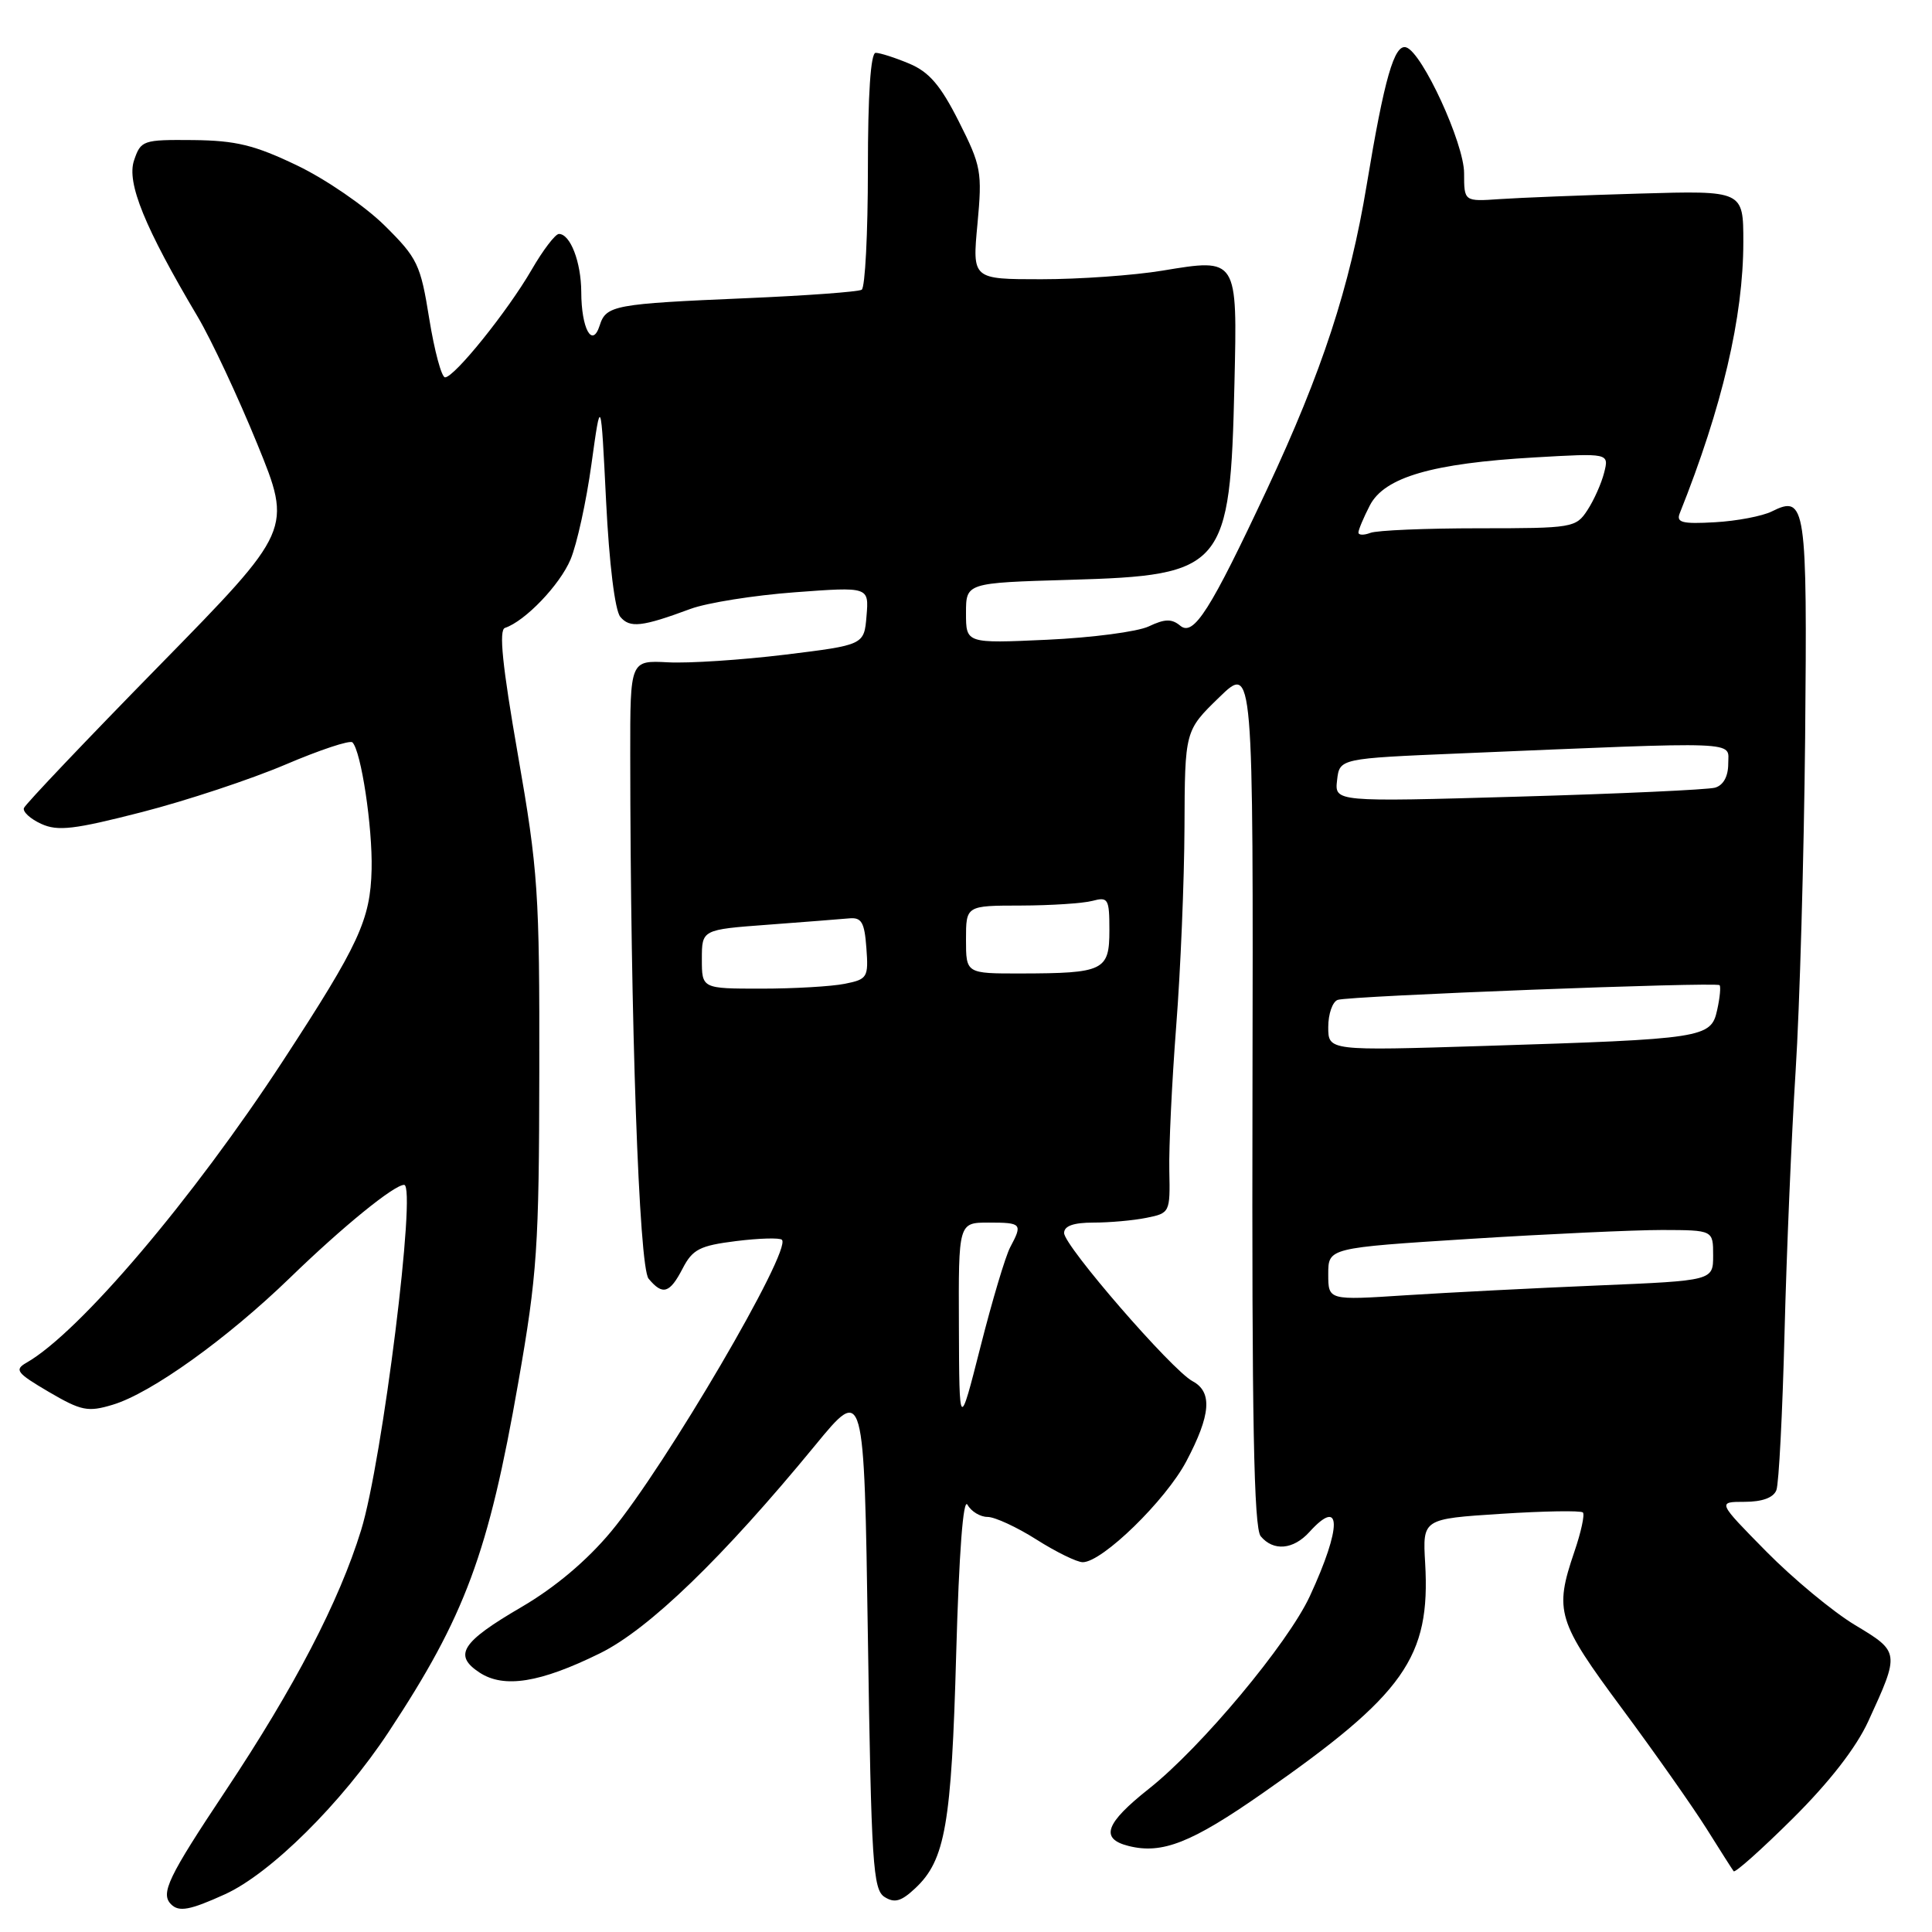 <?xml version="1.0" encoding="UTF-8" standalone="no"?>
<!DOCTYPE svg PUBLIC "-//W3C//DTD SVG 1.1//EN" "http://www.w3.org/Graphics/SVG/1.1/DTD/svg11.dtd" >
<svg xmlns="http://www.w3.org/2000/svg" xmlns:xlink="http://www.w3.org/1999/xlink" version="1.1" viewBox="0 0 256 256">
 <g >
 <path fill="currentColor"
d=" M 29.79 251.01 C 35.84 248.27 45.28 238.91 51.49 229.50 C 61.63 214.14 64.72 205.83 68.68 183.16 C 71.18 168.90 71.43 165.22 71.46 142.00 C 71.50 118.31 71.30 115.33 68.63 100.04 C 66.56 88.18 66.08 83.47 66.91 83.20 C 69.58 82.31 74.18 77.51 75.60 74.13 C 76.44 72.13 77.69 66.45 78.37 61.50 C 79.62 52.50 79.62 52.50 80.31 66.40 C 80.72 74.67 81.48 80.87 82.19 81.73 C 83.45 83.25 85.06 83.07 91.50 80.68 C 93.70 79.87 99.92 78.88 105.32 78.48 C 115.14 77.75 115.14 77.75 114.82 81.61 C 114.50 85.46 114.50 85.46 104.00 86.75 C 98.22 87.45 91.25 87.91 88.50 87.76 C 83.50 87.50 83.50 87.50 83.51 100.00 C 83.53 135.38 84.67 167.89 85.94 169.43 C 87.81 171.68 88.74 171.39 90.46 168.07 C 91.77 165.54 92.73 165.05 97.53 164.45 C 100.59 164.07 103.33 163.99 103.61 164.28 C 104.96 165.62 88.16 194.30 80.98 202.93 C 77.77 206.79 73.55 210.34 69.12 212.93 C 61.13 217.59 60.03 219.32 63.55 221.63 C 66.78 223.74 71.57 222.98 79.50 219.07 C 85.97 215.89 95.78 206.40 108.00 191.53 C 114.50 183.61 114.50 183.61 115.00 216.95 C 115.45 246.94 115.67 250.39 117.21 251.36 C 118.54 252.20 119.42 251.95 121.29 250.19 C 125.25 246.48 126.08 241.73 126.70 219.14 C 127.08 205.65 127.63 198.38 128.20 199.39 C 128.69 200.28 129.89 201.00 130.85 201.00 C 131.82 201.00 134.74 202.35 137.34 204.00 C 139.94 205.65 142.70 207.00 143.47 207.00 C 146.06 207.00 154.47 198.80 157.20 193.62 C 160.45 187.47 160.68 184.43 158.01 183.01 C 155.27 181.54 141.00 165.08 141.00 163.38 C 141.00 162.44 142.25 162.00 144.88 162.00 C 147.01 162.00 150.17 161.72 151.90 161.37 C 155.01 160.75 155.06 160.66 154.94 155.12 C 154.87 152.03 155.28 143.43 155.85 136.00 C 156.43 128.57 156.92 116.72 156.95 109.66 C 157.00 96.82 157.00 96.82 161.54 92.41 C 166.07 88.01 166.07 88.01 165.96 145.06 C 165.87 188.08 166.14 202.47 167.05 203.56 C 168.73 205.58 171.37 205.35 173.50 203.00 C 177.79 198.26 177.82 202.30 173.56 211.50 C 170.65 217.78 159.17 231.53 152.25 237.01 C 146.44 241.61 145.72 243.64 149.54 244.60 C 153.99 245.72 157.87 244.19 167.30 237.61 C 186.13 224.48 189.56 219.62 188.84 207.11 C 188.50 201.26 188.50 201.26 198.88 200.59 C 204.58 200.22 209.47 200.14 209.74 200.41 C 210.01 200.67 209.50 203.02 208.61 205.62 C 205.93 213.49 206.33 214.80 214.93 226.40 C 219.29 232.28 224.32 239.44 226.12 242.30 C 227.91 245.16 229.53 247.70 229.72 247.95 C 229.91 248.19 233.44 245.04 237.56 240.95 C 242.41 236.13 245.95 231.58 247.56 228.07 C 251.75 218.95 251.74 218.89 245.79 215.32 C 242.88 213.57 237.59 209.18 234.03 205.57 C 227.56 199.00 227.56 199.00 231.17 199.00 C 233.51 199.00 235.00 198.45 235.38 197.45 C 235.71 196.60 236.19 187.22 236.46 176.60 C 236.73 165.98 237.39 150.36 237.93 141.90 C 238.47 133.43 239.03 113.58 239.19 97.78 C 239.48 66.90 239.28 65.52 234.77 67.77 C 233.52 68.39 230.13 69.04 227.24 69.20 C 222.89 69.45 222.08 69.24 222.58 68.00 C 228.20 53.93 231.00 42.00 231.00 32.06 C 231.00 25.25 231.00 25.25 217.25 25.65 C 209.69 25.87 201.36 26.20 198.75 26.38 C 194.00 26.71 194.00 26.71 194.00 22.94 C 194.00 19.01 188.47 6.98 186.34 6.28 C 184.76 5.76 183.43 10.39 181.09 24.53 C 178.85 38.07 175.20 49.21 167.89 64.83 C 160.37 80.89 158.16 84.38 156.39 82.91 C 155.26 81.97 154.35 81.99 152.22 83.00 C 150.72 83.71 144.66 84.50 138.75 84.77 C 128.00 85.26 128.00 85.26 128.00 81.24 C 128.00 77.23 128.00 77.23 141.75 76.83 C 162.24 76.24 163.01 75.33 163.57 50.83 C 163.96 34.13 164.01 34.21 154.03 35.86 C 150.23 36.49 143.00 37.00 137.97 37.00 C 128.83 37.00 128.83 37.00 129.52 29.67 C 130.16 22.76 130.02 21.99 127.05 16.10 C 124.63 11.30 123.11 9.53 120.48 8.43 C 118.60 7.64 116.60 7.00 116.03 7.00 C 115.37 7.00 115.00 12.49 115.00 22.44 C 115.00 30.93 114.63 38.11 114.18 38.39 C 113.73 38.67 106.87 39.17 98.93 39.51 C 81.36 40.26 80.31 40.45 79.46 43.13 C 78.48 46.20 77.03 43.56 77.02 38.68 C 77.00 34.72 75.57 31.00 74.06 31.00 C 73.58 31.00 71.95 33.14 70.44 35.75 C 67.26 41.24 60.21 50.00 58.97 50.00 C 58.51 50.00 57.57 46.51 56.88 42.25 C 55.72 35.01 55.33 34.20 50.93 29.85 C 48.34 27.30 43.14 23.73 39.36 21.92 C 33.73 19.22 31.26 18.62 25.60 18.56 C 18.93 18.50 18.66 18.59 17.76 21.26 C 16.76 24.22 19.16 30.12 26.20 41.98 C 27.99 45.00 31.54 52.58 34.09 58.83 C 38.73 70.20 38.73 70.20 21.12 88.18 C 11.43 98.07 3.35 106.57 3.17 107.07 C 2.99 107.56 4.02 108.51 5.47 109.17 C 7.66 110.17 9.83 109.91 18.79 107.61 C 24.68 106.10 33.24 103.26 37.80 101.32 C 42.37 99.37 46.37 98.04 46.70 98.37 C 47.85 99.52 49.37 109.58 49.24 115.19 C 49.08 121.89 47.59 125.10 37.54 140.50 C 25.53 158.89 10.53 176.55 3.52 180.56 C 1.87 181.50 2.19 181.92 6.46 184.43 C 10.77 186.95 11.64 187.13 14.92 186.14 C 20.01 184.62 30.08 177.40 38.45 169.29 C 45.41 162.54 52.22 157.00 53.55 157.00 C 55.23 157.00 50.67 193.62 47.85 202.75 C 44.93 212.22 39.04 223.54 29.87 237.32 C 22.28 248.72 21.23 250.90 22.67 252.33 C 23.71 253.38 25.17 253.11 29.79 251.01 Z  M 127.06 175.75 C 127.00 162.00 127.00 162.00 131.00 162.00 C 135.39 162.00 135.52 162.15 133.86 165.26 C 133.23 166.44 131.46 172.37 129.92 178.45 C 127.11 189.50 127.11 189.50 127.06 175.75 Z  M 176.00 168.83 C 176.00 165.35 176.00 165.35 194.75 164.16 C 205.06 163.51 216.54 162.98 220.25 162.98 C 227.00 163.00 227.00 163.00 227.00 166.35 C 227.00 169.69 227.00 169.69 211.75 170.33 C 203.36 170.68 191.89 171.27 186.25 171.63 C 176.00 172.30 176.00 172.30 176.00 168.83 Z  M 176.00 136.09 C 176.00 134.36 176.56 132.74 177.25 132.49 C 178.74 131.96 227.35 130.09 227.85 130.54 C 228.03 130.72 227.90 132.20 227.53 133.84 C 226.72 137.54 225.81 137.68 196.75 138.59 C 176.00 139.24 176.00 139.24 176.00 136.09 Z  M 93.00 127.09 C 93.00 123.18 93.00 123.18 101.75 122.53 C 106.56 122.17 111.40 121.79 112.50 121.69 C 114.16 121.53 114.55 122.19 114.80 125.61 C 115.09 129.52 114.94 129.76 111.93 130.36 C 110.18 130.71 105.21 131.00 100.88 131.00 C 93.00 131.00 93.00 131.00 93.00 127.09 Z  M 128.00 124.50 C 128.00 120.00 128.00 120.00 135.25 119.99 C 139.24 119.98 143.51 119.70 144.75 119.37 C 146.84 118.81 147.00 119.09 147.00 123.27 C 147.00 128.61 146.27 128.97 135.25 128.99 C 128.00 129.00 128.00 129.00 128.00 124.50 Z  M 177.17 103.38 C 177.50 100.50 177.50 100.50 193.50 99.83 C 231.30 98.24 229.00 98.16 229.00 101.18 C 229.00 102.88 228.36 104.05 227.25 104.37 C 226.29 104.64 214.55 105.18 201.17 105.56 C 176.84 106.26 176.84 106.26 177.17 103.38 Z  M 180.00 70.56 C 180.00 70.20 180.68 68.58 181.51 66.97 C 183.45 63.23 189.77 61.39 203.35 60.61 C 213.21 60.04 213.21 60.04 212.56 62.62 C 212.20 64.05 211.20 66.29 210.34 67.60 C 208.82 69.93 208.37 70.00 195.97 70.00 C 188.93 70.00 182.45 70.27 181.58 70.61 C 180.71 70.94 180.00 70.92 180.00 70.56 Z "/>
</g>
</svg>